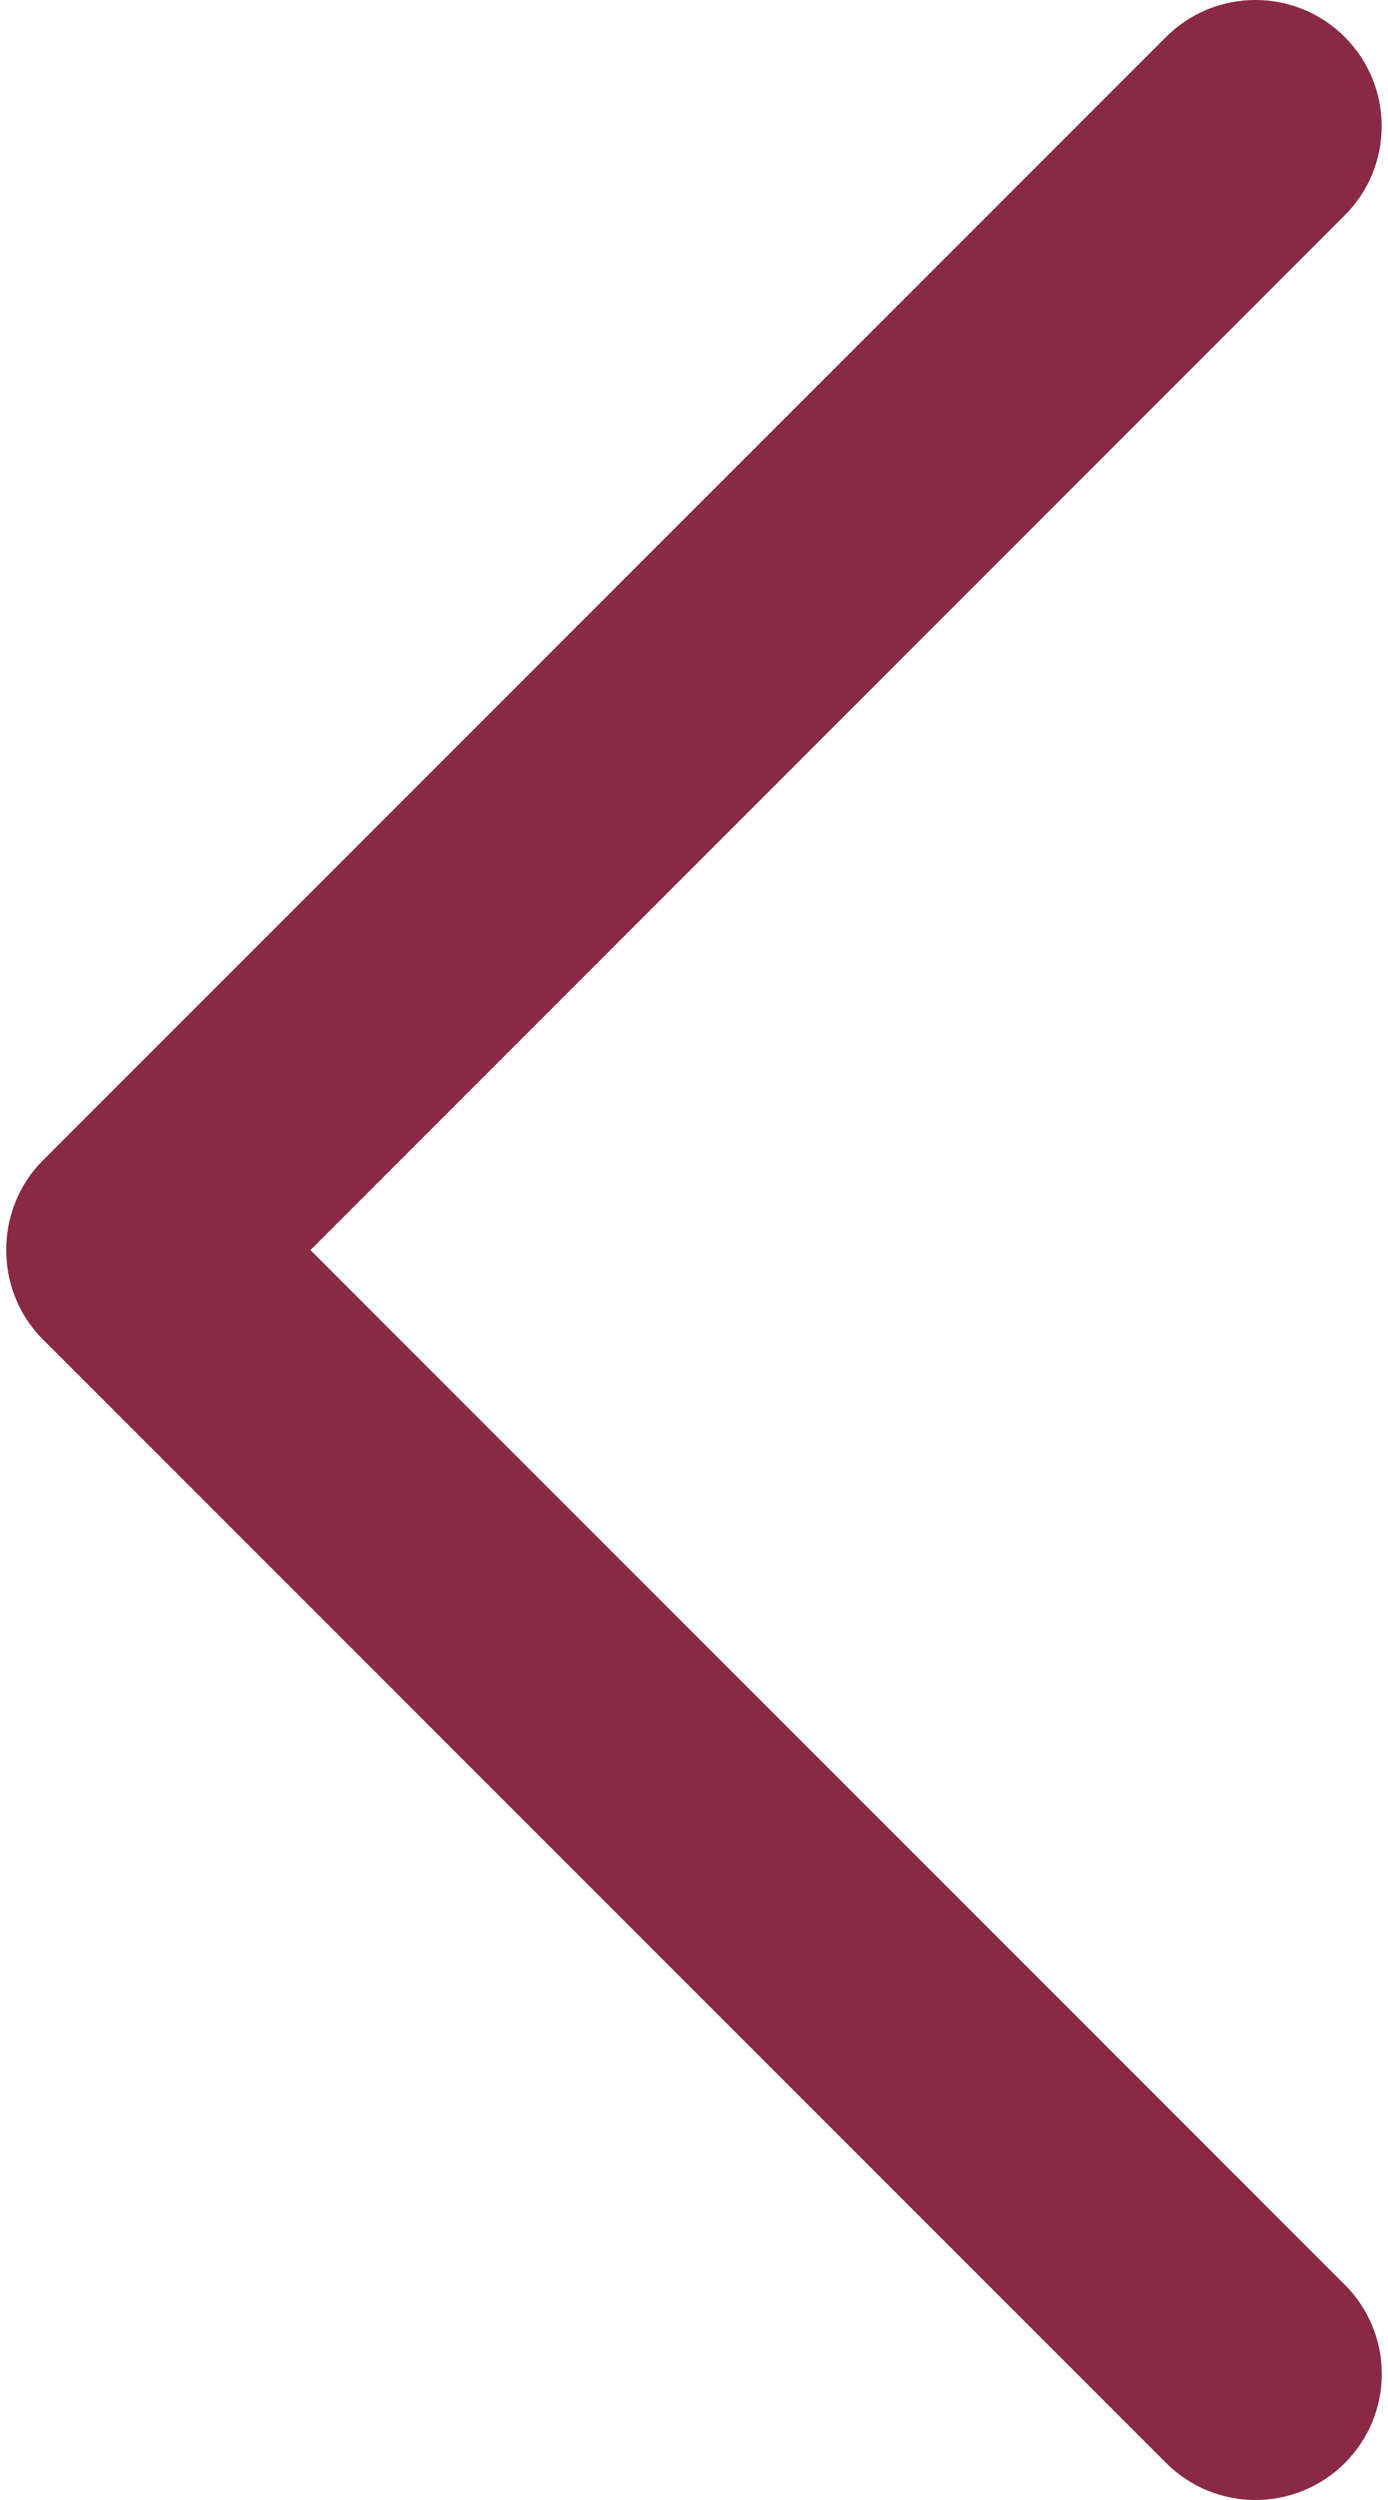 <svg width="15" height="27" viewBox="0 0 15 27" fill="none" xmlns="http://www.w3.org/2000/svg">
<path d="M0.462 14.464L12.603 26.601C13.136 27.133 13.999 27.133 14.533 26.601C15.066 26.07 15.066 25.207 14.533 24.675L3.355 13.501L14.532 2.326C15.065 1.795 15.065 0.931 14.532 0.399C13.999 -0.133 13.135 -0.133 12.602 0.399L0.46 12.536C-0.064 13.062 -0.064 13.939 0.462 14.464Z" fill="#892943"/>
</svg>
